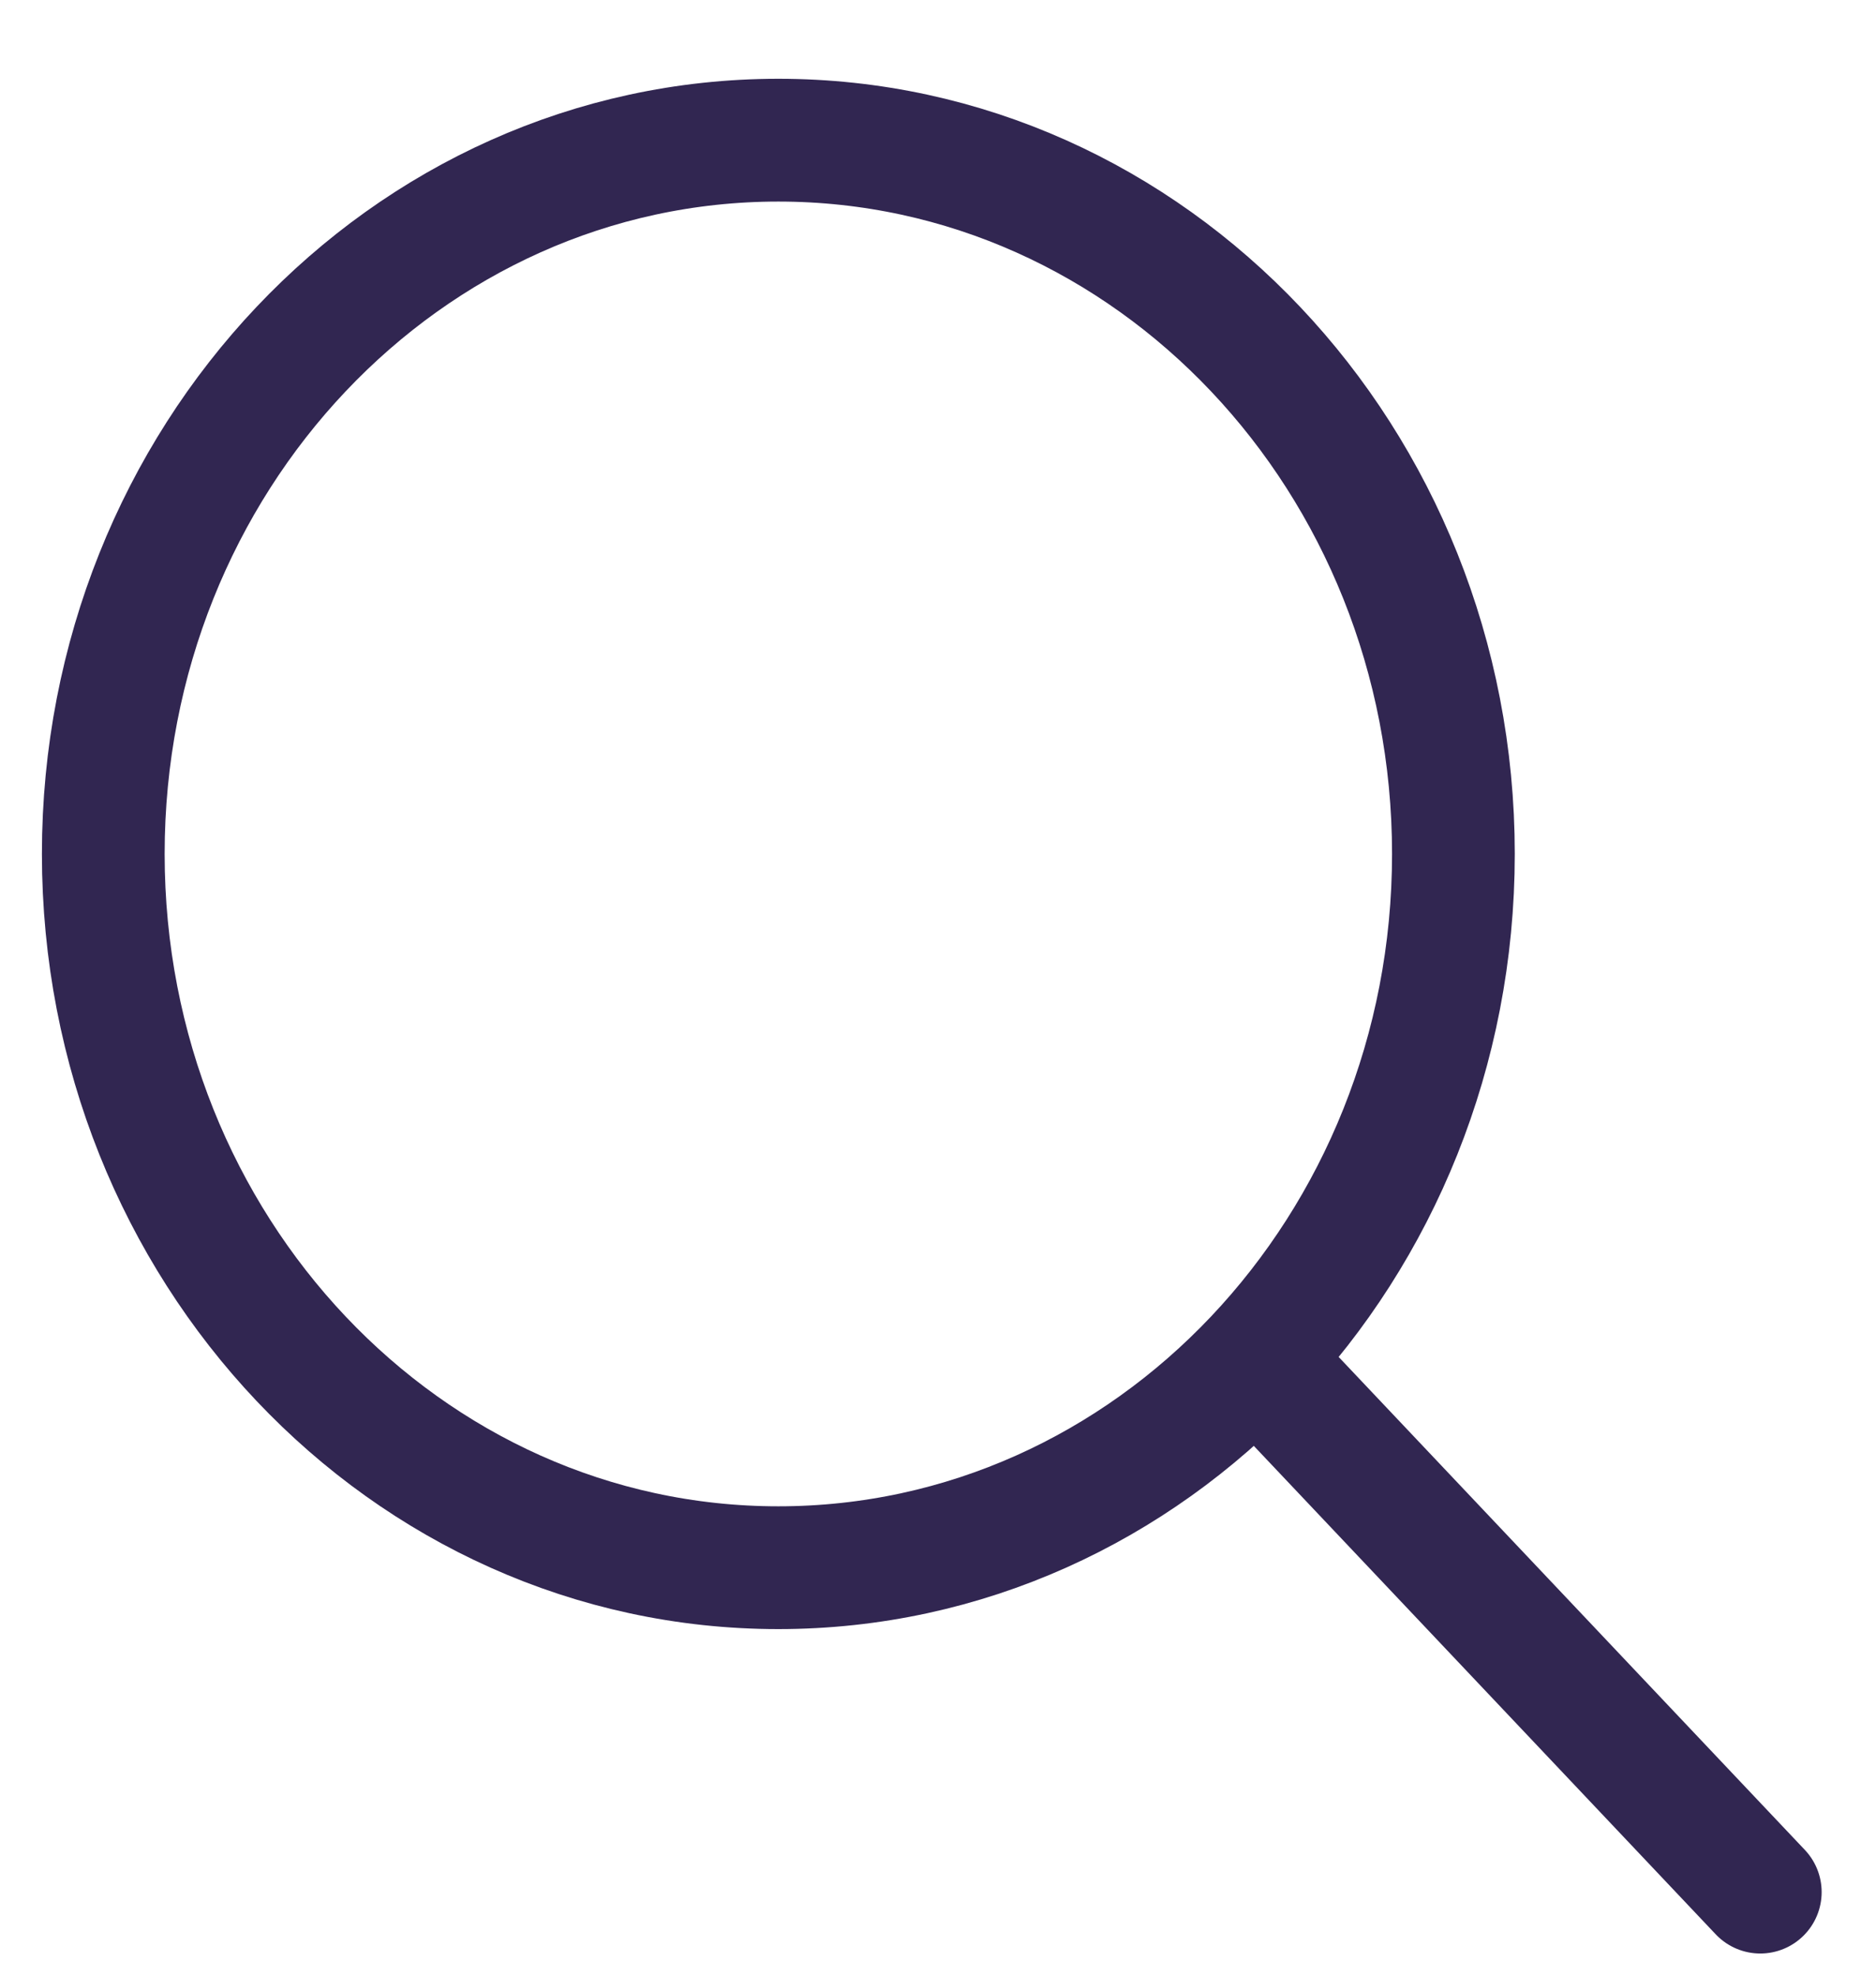 <svg width="19" height="20" viewBox="0 0 19 20" fill="none" xmlns="http://www.w3.org/2000/svg">
<path d="M7.883 15.87C11.659 15.87 14.72 12.635 14.72 8.644C14.72 4.654 11.659 1.419 7.883 1.419C4.107 1.419 1.046 4.654 1.046 8.644C1.046 12.635 4.107 15.87 7.883 15.87Z" stroke="#312651" stroke-width="1.243"/>
<path d="M12.856 13.899L17.828 19.154" stroke="#312651" stroke-width="1.243" stroke-linecap="round" stroke-linejoin="round"/>
</svg>
